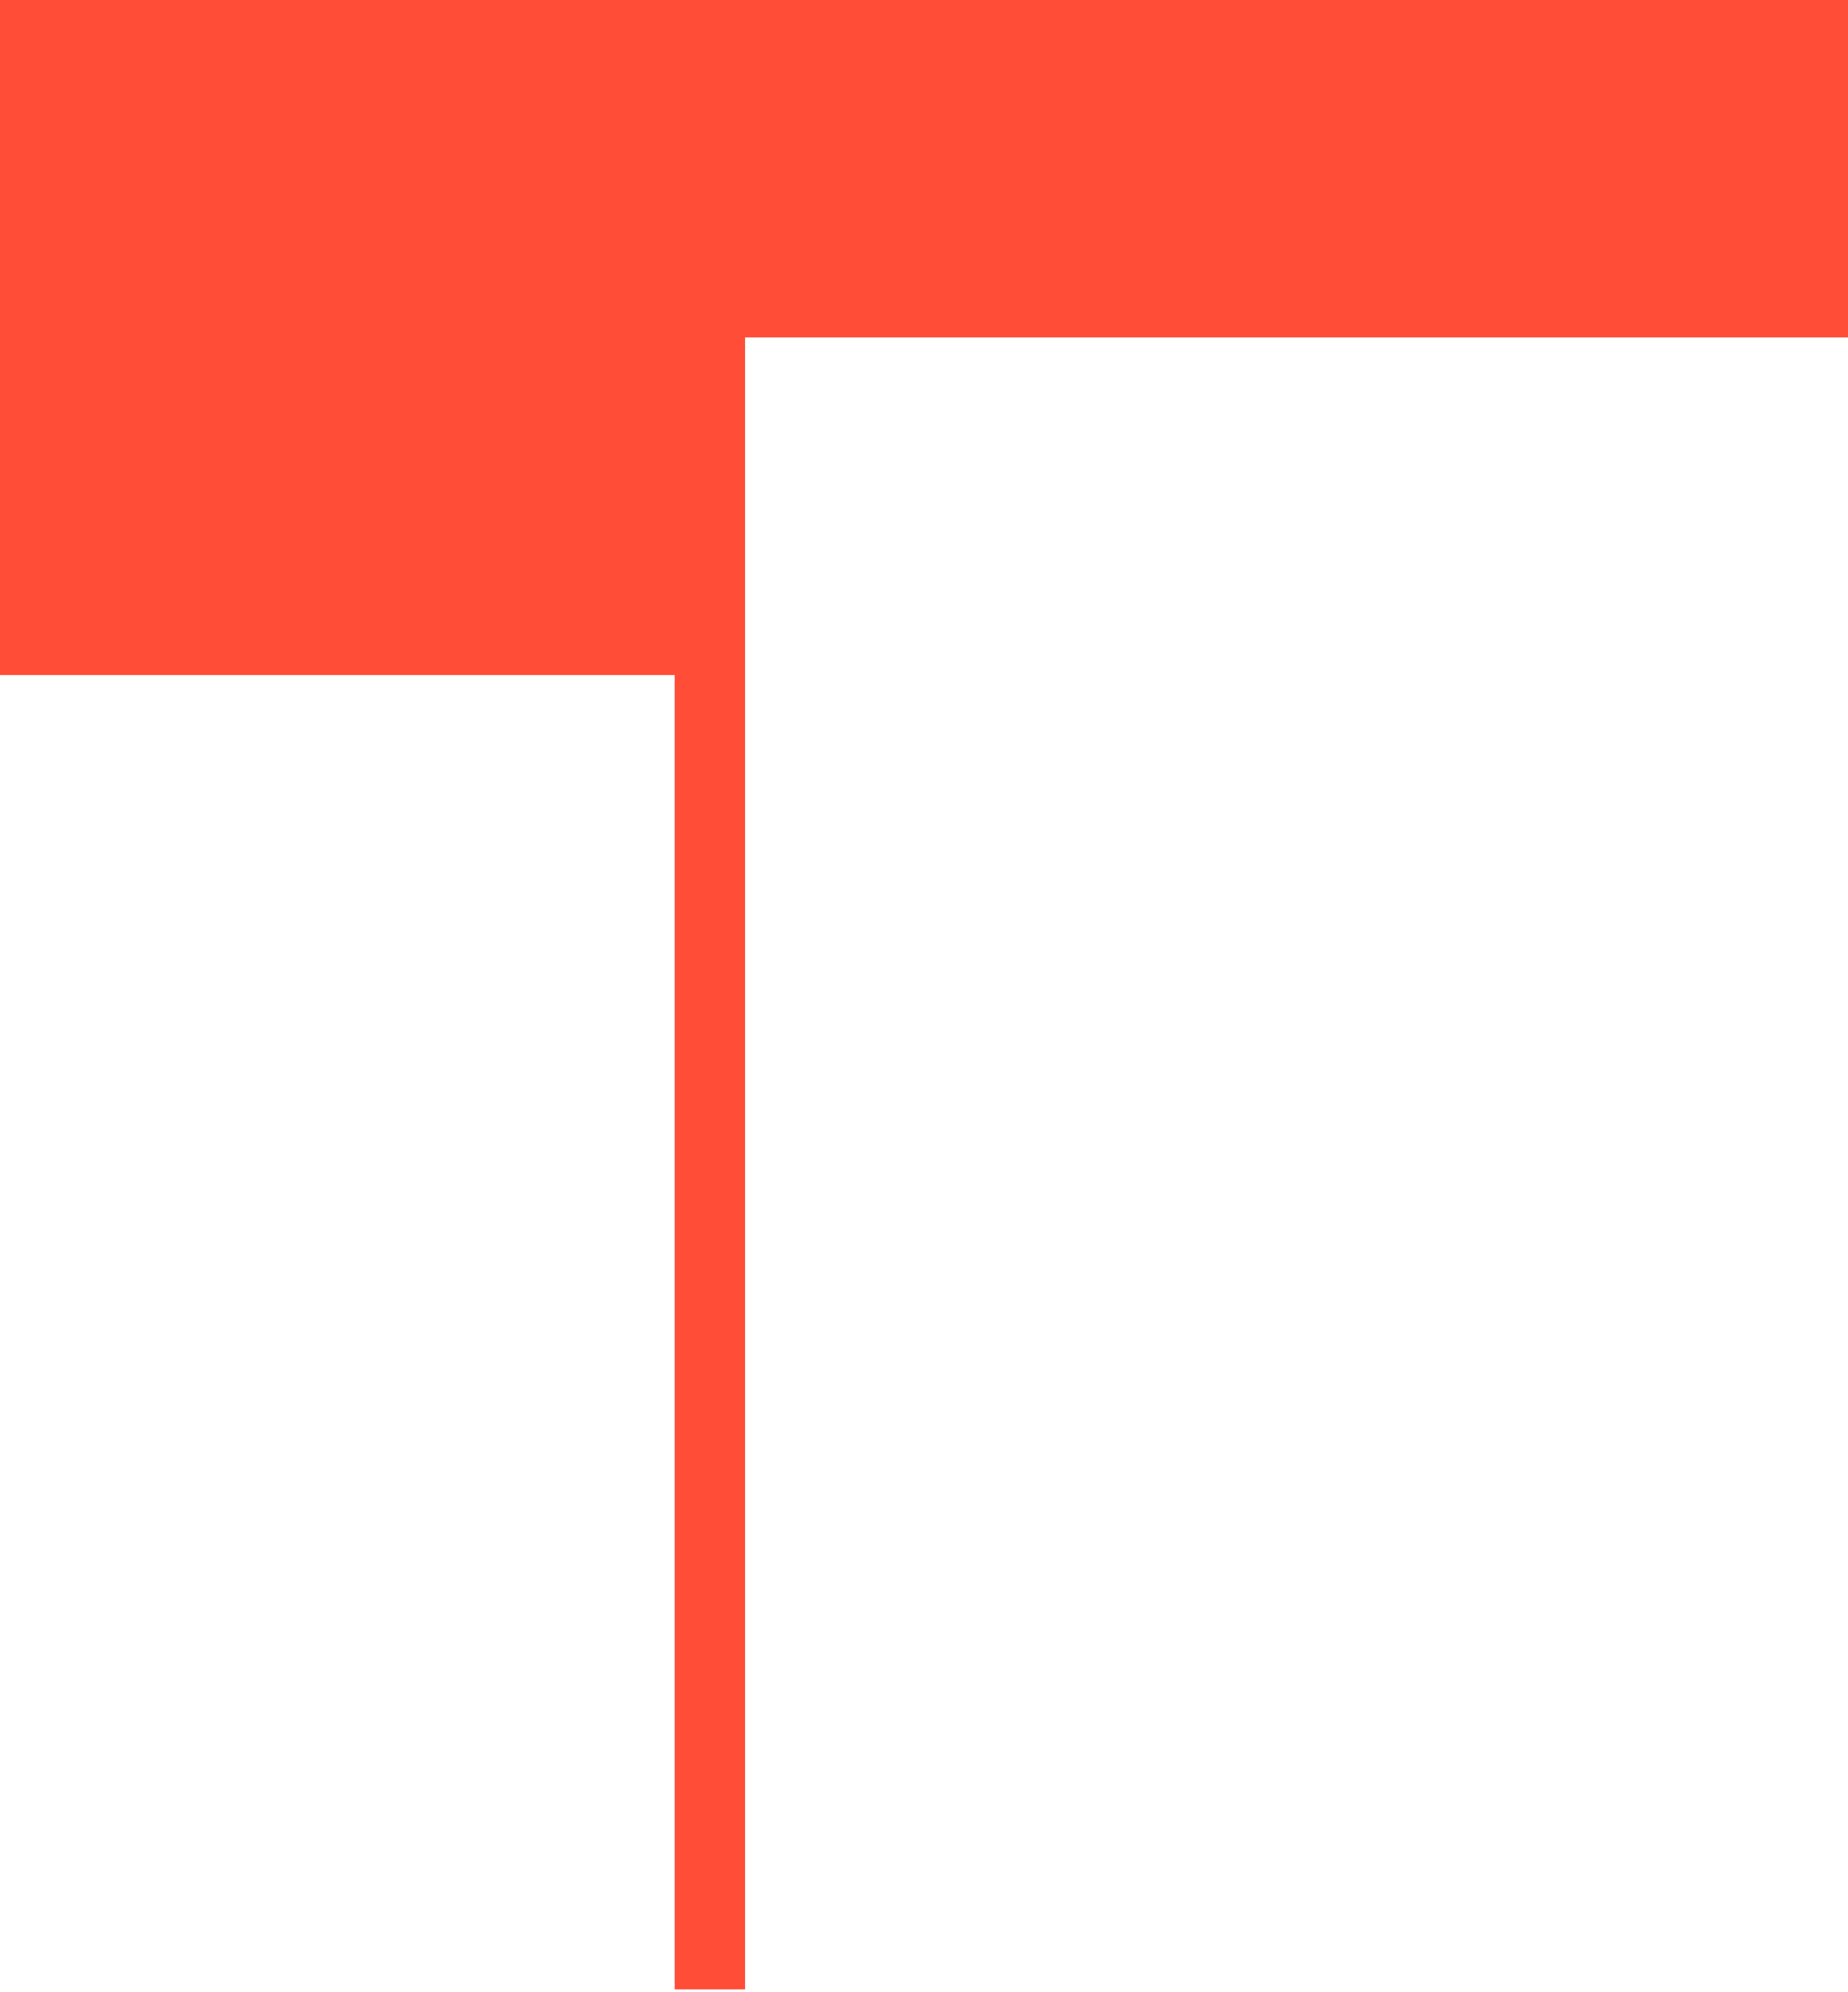 <svg xmlns="http://www.w3.org/2000/svg" viewBox="0 0 630 679"><g fill="none" fill-rule="evenodd"><path fill="#FF4D37" d="M630 115H254v563h-24V230H0V0h630v115z"/><path fill="#FF4D37" d="M0 0h230v230H0z"/></g></svg>